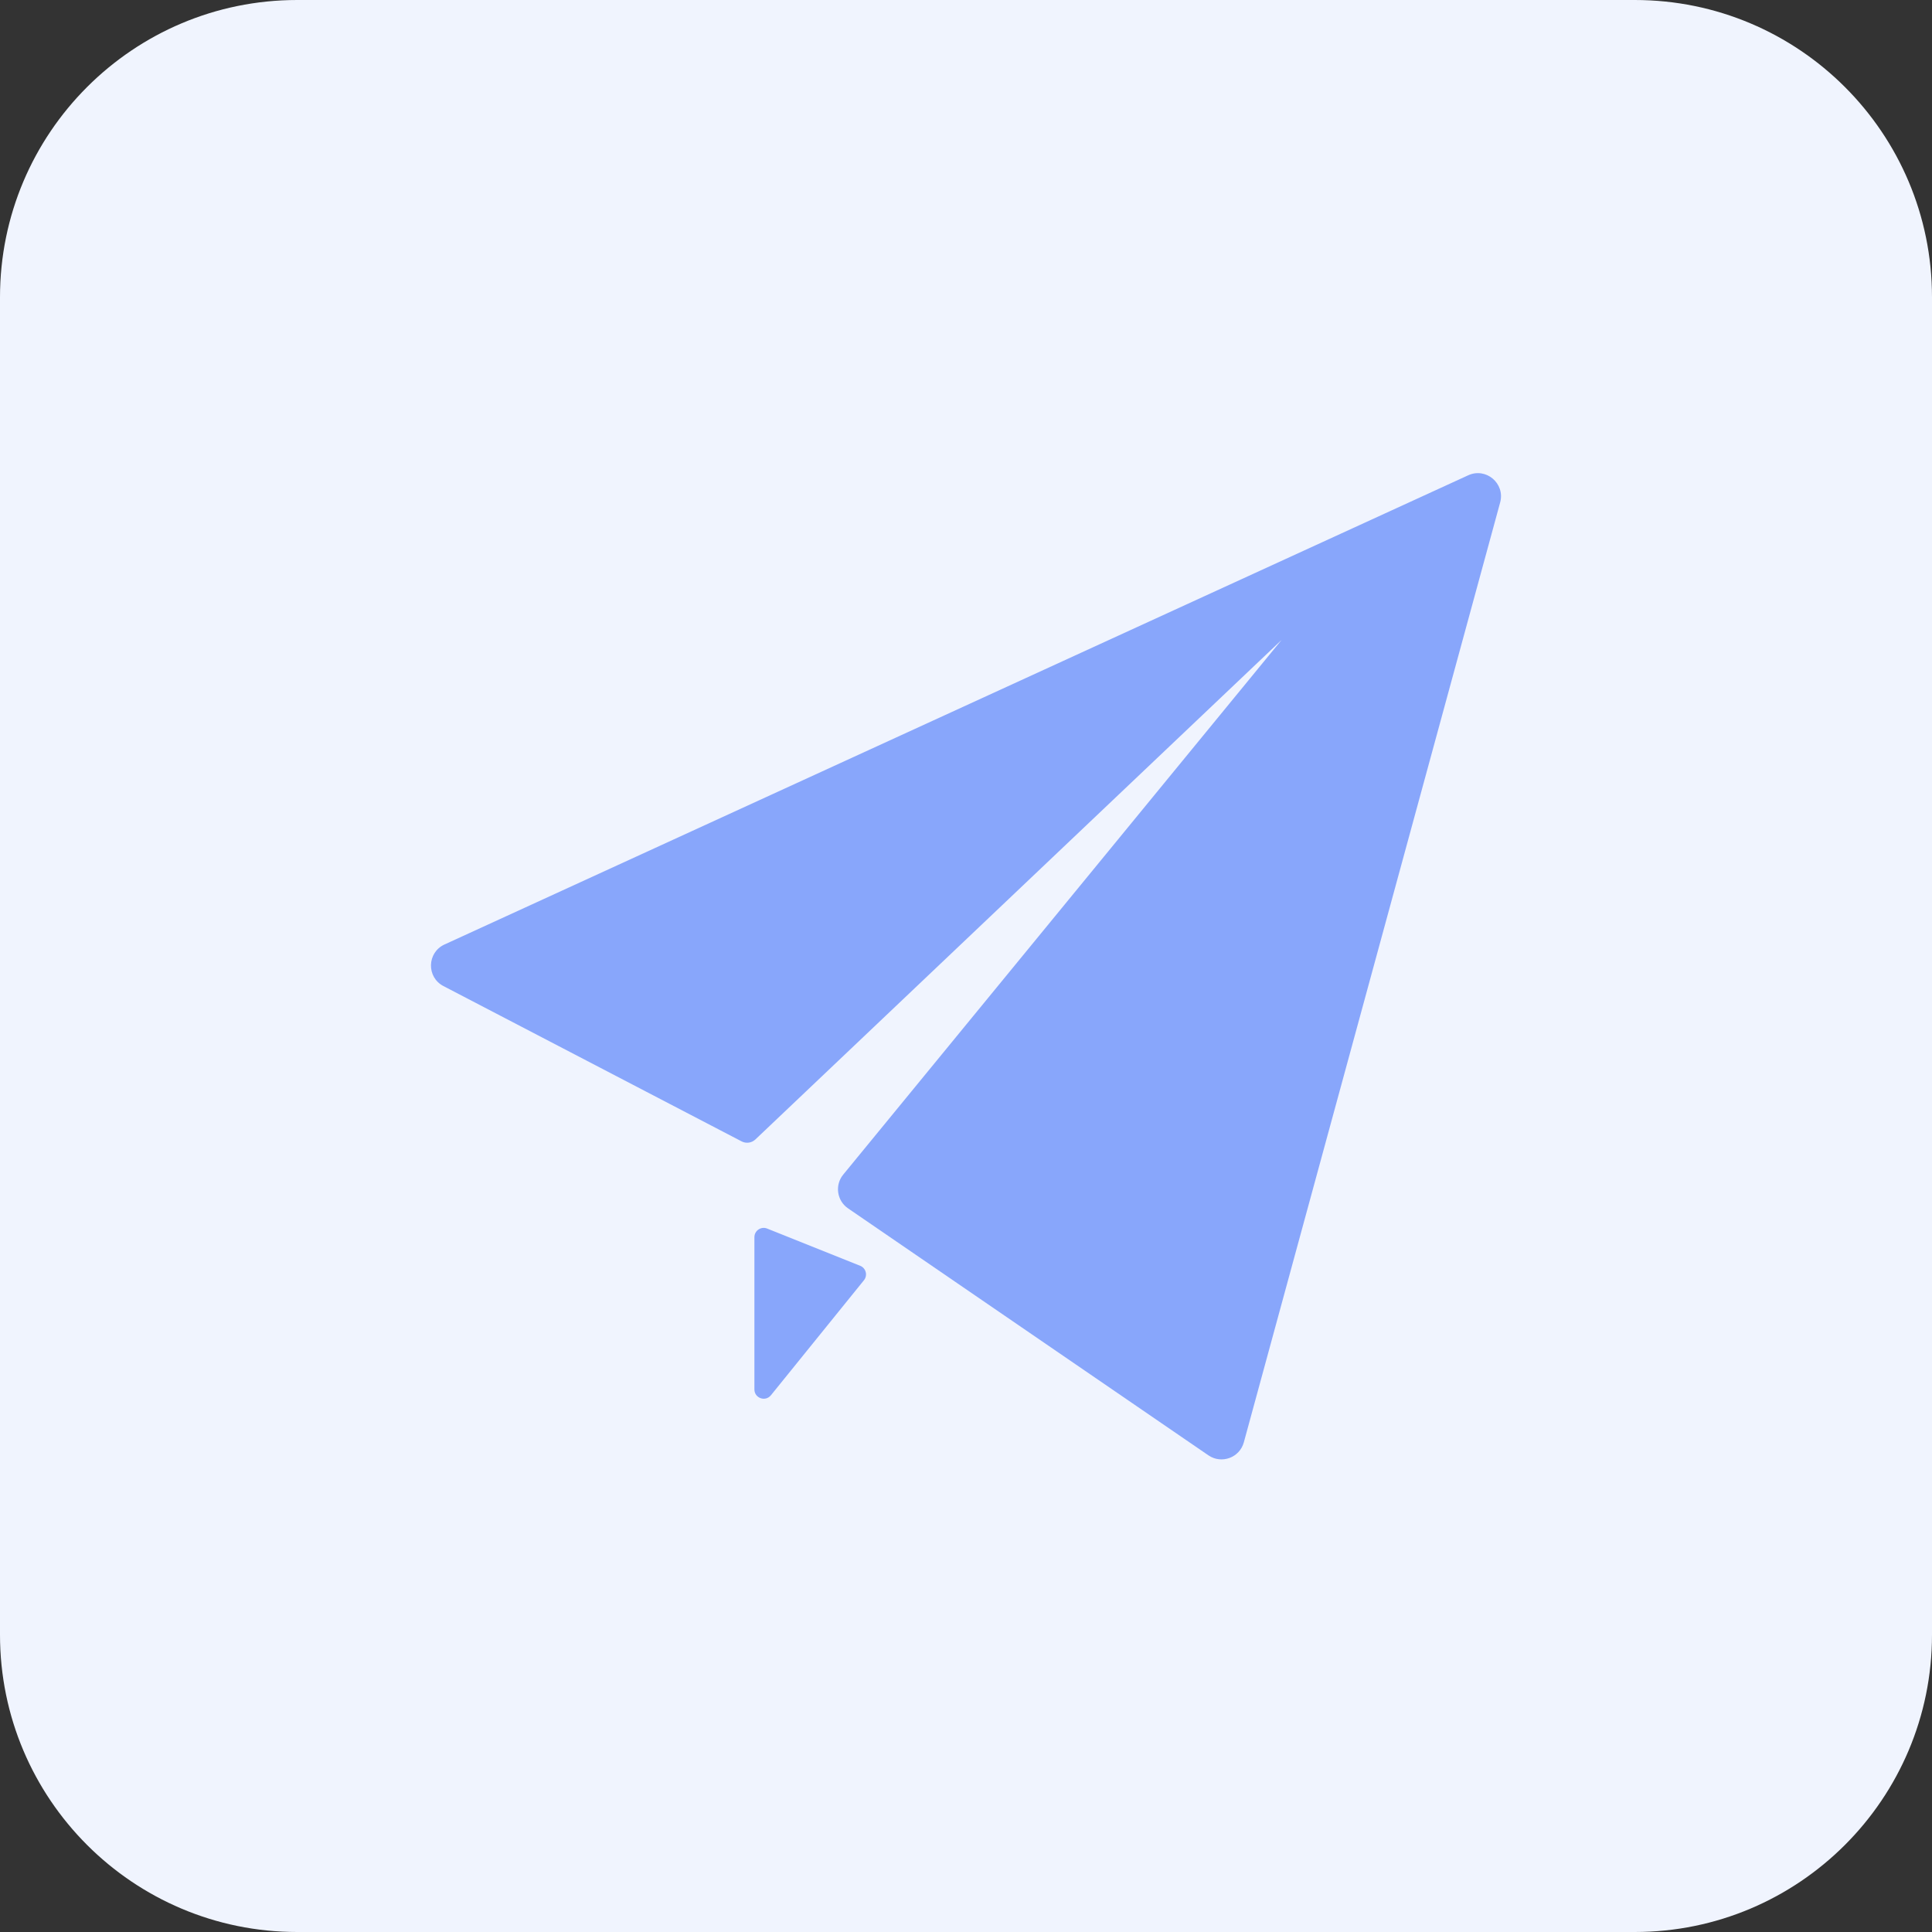 <svg width="52" height="52" viewBox="0 0 52 52" fill="none" xmlns="http://www.w3.org/2000/svg">
<rect x="0" y="0" width="52" height="52" fill="#333333" stroke="none"/>
<path d="M0 8C0 3.582 3.582 0 8 0H44C48.418 0 52 3.582 52 8V44C52 48.418 48.418 52 44 52H8C3.582 52 0 48.418 0 44V8Z" fill="#F0F4FE"/>
<path d="M22.696 31.614C22.464 31.896 22.524 32.317 22.825 32.523L32.524 39.17C32.878 39.413 33.365 39.234 33.478 38.82L40.377 13.523C40.516 13.013 39.997 12.572 39.516 12.793L11.964 25.421C11.492 25.637 11.475 26.301 11.935 26.54L19.96 30.72C20.082 30.784 20.232 30.763 20.332 30.668L34.494 17.224L22.696 31.614Z" fill="#88A6FB"/>
<path d="M20.75 37.553L23.253 34.458C23.359 34.327 23.308 34.131 23.151 34.068L20.648 33.067C20.484 33.001 20.305 33.122 20.305 33.299V37.396C20.305 37.632 20.601 37.737 20.75 37.553Z" fill="#88A6FB"/>
</svg>
